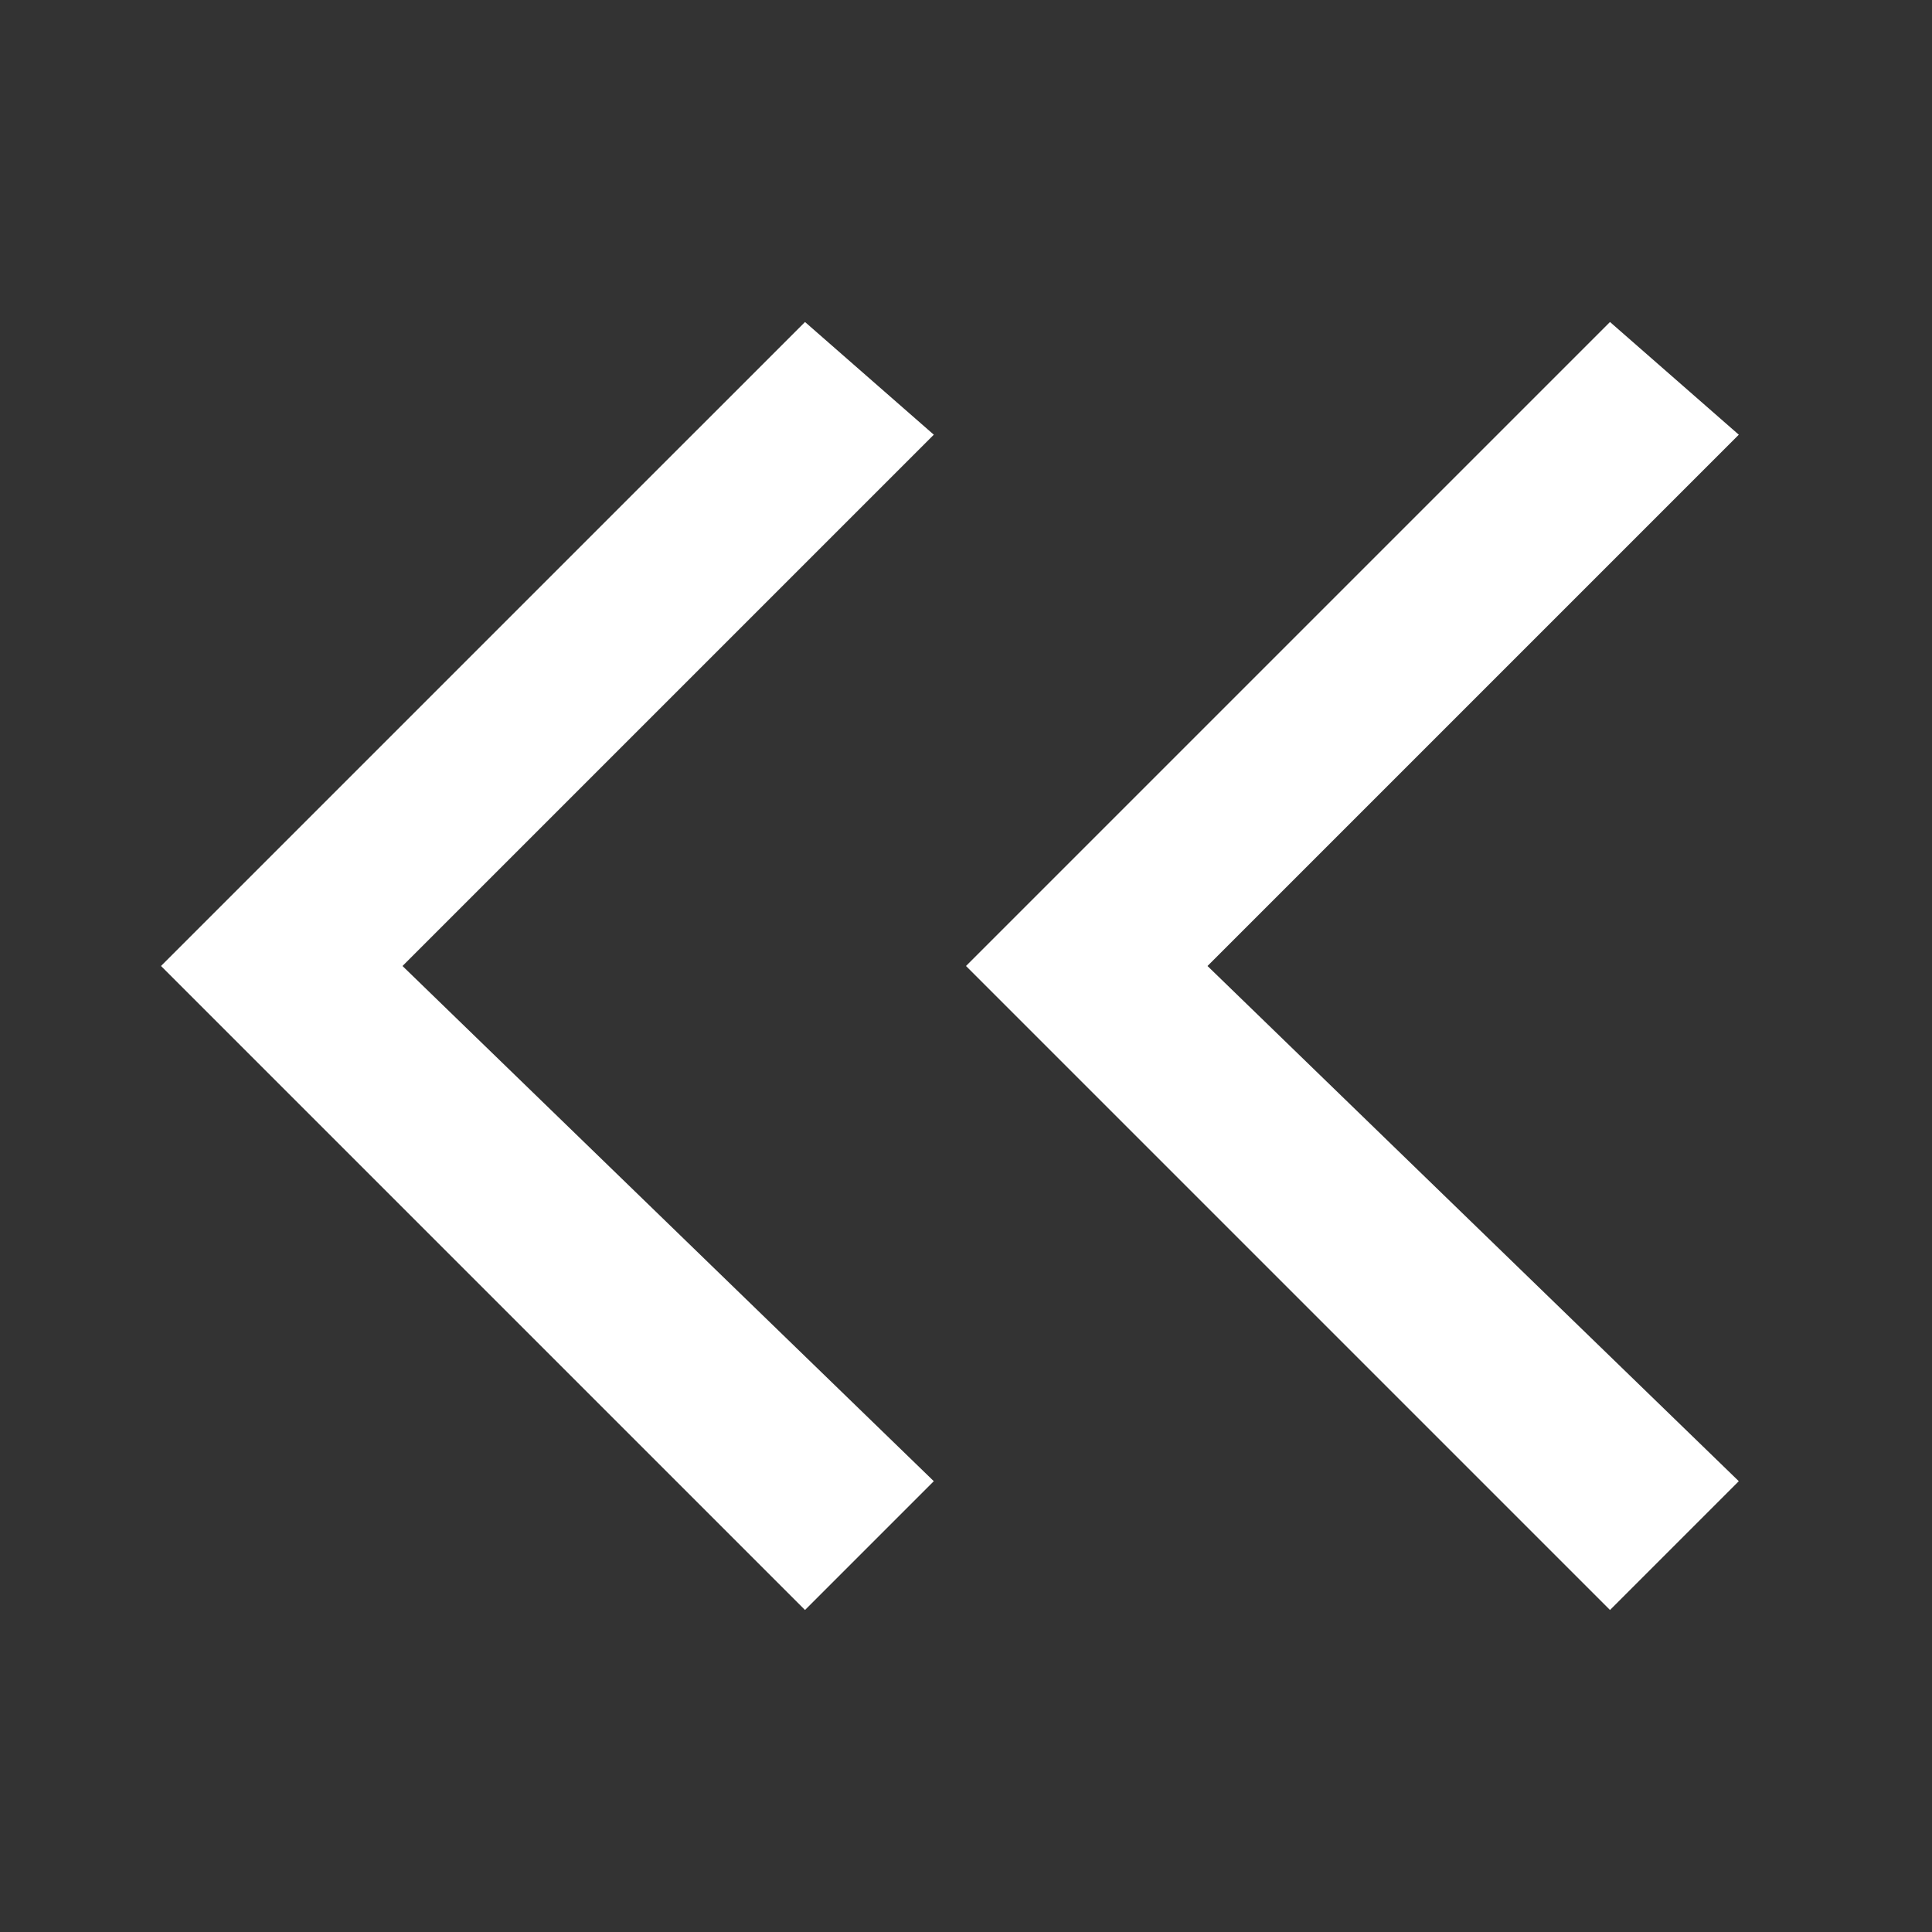 <?xml version="1.0" encoding="utf-8"?>
<!-- Generator: Adobe Illustrator 19.2.1, SVG Export Plug-In . SVG Version: 6.00 Build 0)  -->
<!DOCTYPE svg PUBLIC "-//W3C//DTD SVG 1.1//EN" "http://www.w3.org/Graphics/SVG/1.1/DTD/svg11.dtd">
<svg version="1.1" id="Layer_1" xmlns="http://www.w3.org/2000/svg" xmlns:xlink="http://www.w3.org/1999/xlink" x="0px" y="0px"
	 width="12px" height="12px" viewBox="0 0 12 12" enable-background="new 0 0 12 12" xml:space="preserve">
<rect x="0" y="0" width="12" height="12" fill="#333333" stroke="none"/>
<g id="Chevron24">
	<path fill="#FFFFFF" d="M5,2L1,6l4,4l0.8-0.8L2.5,6l3.3-3.3L5,2z M10.8,2.7L10,2L6,6l4,4l0.8-0.8L7.5,6L10.8,2.7z"/>
</g>
</svg>

